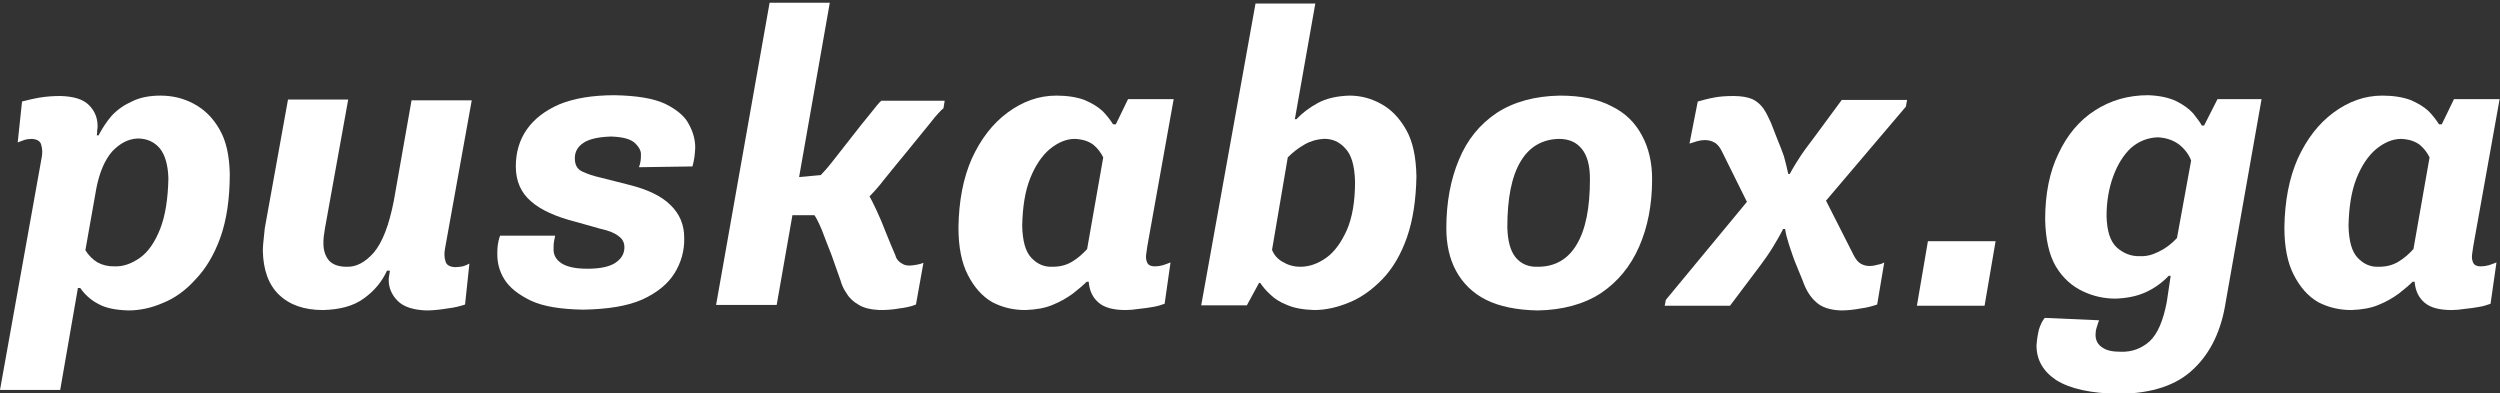 <?xml version="1.0" encoding="utf-8"?>
<!-- Generator: Adobe Illustrator 26.2.1, SVG Export Plug-In . SVG Version: 6.00 Build 0)  -->
<svg version="1.1" id="Слой_1" xmlns="http://www.w3.org/2000/svg" xmlns:xlink="http://www.w3.org/1999/xlink" x="0px" y="0px"
	 viewBox="0 0 635.4 100" style="enable-background:new 0 0 635.4 100;" xml:space="preserve">
<rect x="0" y="0" width="635.4" height="100" fill="#333333" stroke="none"/>
<style type="text/css">
	.st0{fill:#FFFFFF;}
</style>
<path class="st0" d="M25.1,34.3c0.9-1.7,2-3.4,3.3-4.9c1.4-1.5,3.1-2.7,5.1-3.6c2-1,4.4-1.5,7.3-1.5c3.1,0,5.9,0.7,8.5,2.1
	c2.6,1.4,4.8,3.5,6.5,6.5c1.7,2.9,2.5,6.7,2.6,11.3c0,6.3-0.8,11.7-2.4,16.2c-1.6,4.4-3.7,7.9-6.3,10.6c-2.5,2.8-5.3,4.8-8.3,6
	c-3,1.3-5.9,1.9-8.8,1.9c-3.2-0.1-5.8-0.6-7.7-1.7c-1.9-1-3.4-2.4-4.5-4h-0.6l-4.5,25.9H0L10.6,40c0.2-1,0.2-2.1-0.1-3.1
	c-0.2-1-1-1.5-2.4-1.6c-0.7,0-1.4,0.1-2,0.3C5.5,35.8,5,36,4.5,36.2l1.1-10.4c1.2-0.3,2.7-0.7,4.5-1c1.8-0.3,3.6-0.4,5.3-0.4
	c3.3,0.1,5.7,0.8,7.2,2.3c1.5,1.5,2.2,3.3,2.2,5.3c0,0.3,0,0.7-0.1,1.1c0,0.4,0,0.8-0.1,1.3H25.1z M21.7,63.6
	c0.8,1.3,1.9,2.4,3.1,3.1c1.3,0.7,2.6,1,4.2,1c2.3,0.1,4.5-0.7,6.6-2.2c2.1-1.5,3.8-4,5.1-7.3c1.3-3.3,2-7.6,2.1-12.9
	c-0.1-3.3-0.8-5.8-2.1-7.5c-1.4-1.7-3.3-2.6-5.7-2.6c-2.4,0.1-4.5,1.2-6.5,3.3c-1.9,2.2-3.2,5.3-4,9.3L21.7,63.6z"/>
<path class="st0" d="M98.4,68.7c-1.3,2.9-3.3,5.3-6,7.2c-2.6,1.9-6.1,2.8-10.3,2.9c-4.8,0-8.5-1.3-11.2-3.9c-2.6-2.5-4-6.2-4.1-11.2
	c0-0.9,0.1-1.8,0.2-2.8c0.1-1,0.2-2,0.3-2.9l5.9-32.7h15.3l-5.9,32.7c-0.1,0.6-0.2,1.3-0.3,2c-0.1,0.7-0.1,1.3-0.1,1.8
	c0,1.9,0.5,3.3,1.4,4.4c0.9,1,2.4,1.6,4.5,1.6c2.4,0.1,4.7-1.1,6.9-3.6c2.2-2.6,3.9-7,5.1-13.2l4.5-25.5h15.3l-6.8,37.7
	c-0.2,1.1-0.2,2.2,0.1,3.1c0.2,1,1,1.5,2.4,1.6c0.7,0,1.4-0.1,2-0.2c0.7-0.2,1.3-0.5,1.7-0.7l-1.1,10.4c-1.2,0.4-2.7,0.8-4.5,1
	c-1.8,0.3-3.6,0.5-5.3,0.5c-3.3-0.1-5.8-0.9-7.3-2.4c-1.5-1.5-2.3-3.3-2.3-5.3c0-0.3,0-0.7,0.1-1.1c0.1-0.4,0.1-0.8,0.2-1.3H98.4z"
	/>
<path class="st0" d="M141.1,59.9c-0.1,0.5-0.2,1-0.3,1.5c-0.1,0.5-0.1,1-0.1,1.7c-0.1,1.5,0.5,2.7,1.7,3.6c1.3,1,3.5,1.6,6.9,1.6
	c3.2,0,5.6-0.5,7.1-1.5c1.5-1,2.3-2.3,2.3-3.9c0-1.3-0.5-2.2-1.5-2.9c-1-0.8-2.5-1.4-4.4-1.8l-6.4-1.8c-5.1-1.3-8.9-3-11.4-5.2
	c-2.6-2.2-3.9-5.2-3.9-8.9c0-3.5,0.9-6.7,2.8-9.4c1.8-2.6,4.6-4.8,8.3-6.4c3.7-1.5,8.3-2.3,14-2.3c5.6,0.1,9.9,0.8,12.9,2.2
	c3,1.5,5,3.2,6,5.2c1.1,2,1.6,4,1.6,5.9c0,0.7-0.1,1.5-0.2,2.4c-0.1,0.8-0.3,1.6-0.5,2.4l-13.6,0.2c0.2-0.5,0.3-1,0.4-1.5
	c0.1-0.6,0.1-1.1,0.1-1.6c0.1-1-0.5-2.1-1.6-3.1c-1.1-1-3.1-1.5-6-1.6c-3.1,0.1-5.5,0.6-7,1.6c-1.5,1-2.2,2.3-2.2,3.9
	c0,1.7,0.6,2.8,1.9,3.4c1.3,0.6,2.7,1.1,4.5,1.5l7.1,1.8c4.9,1.2,8.5,2.9,10.8,5.2c2.4,2.3,3.5,5.1,3.5,8.3c0.1,3.3-0.8,6.4-2.5,9.1
	c-1.7,2.7-4.4,4.9-8.1,6.6c-3.8,1.7-8.9,2.5-15.1,2.6c-5.7-0.1-10.1-0.8-13.3-2.3c-3.1-1.5-5.4-3.3-6.7-5.4
	c-1.3-2.1-1.8-4.2-1.8-6.4c0-0.7,0-1.4,0.1-2.2c0.1-0.8,0.3-1.7,0.6-2.5L141.1,59.9z"/>
<path class="st0" d="M227.6,65.1c0.3,0.8,0.8,1.4,1.5,1.8c0.6,0.4,1.2,0.6,2,0.6c0.6,0,1.1-0.1,1.8-0.2c0.7-0.1,1.3-0.3,1.8-0.5
	l-1.9,10.6c-1.2,0.5-2.6,0.8-4.3,1c-1.6,0.3-3.2,0.4-4.9,0.4c-2.2-0.1-4-0.5-5.3-1.3c-1.4-0.8-2.4-1.7-3.1-2.9
	c-0.8-1.1-1.3-2.3-1.6-3.4c-0.7-2-1.5-4.2-2.3-6.5c-0.9-2.3-1.7-4.3-2.4-6.2c-0.8-1.9-1.4-3.1-1.9-3.8h-5.6l-4,22.8H182l13.6-76.8
	h15.3L203.1,45l5.5-0.5c0.6-0.6,1.7-1.8,3.1-3.6c1.4-1.8,3-3.8,4.7-6c1.7-2.2,3.3-4.2,4.7-5.9c1.4-1.8,2.4-3,2.9-3.4h16.1l-0.3,1.9
	c-0.6,0.5-1.8,1.7-3.4,3.8c-1.7,2.1-3.6,4.4-5.7,7c-2.1,2.5-4,4.9-5.8,7.1c-1.7,2.2-3,3.6-3.9,4.5c0.4,0.7,1,1.9,1.8,3.6
	c0.8,1.7,1.6,3.6,2.4,5.7c0.9,2.2,1.7,4.2,2.5,6V65.1z"/>
<path class="st0" d="M252.2,76.8c-2.6-1.5-4.6-3.8-6.2-6.9c-1.6-3.1-2.4-7.1-2.4-12.1c0.1-6.7,1.2-12.5,3.4-17.5
	c2.3-5,5.3-8.9,9.1-11.7c3.8-2.8,7.9-4.3,12.4-4.3c2.8,0,5.2,0.4,7.1,1.1c1.9,0.8,3.4,1.7,4.6,2.8c1.1,1.1,2,2.3,2.7,3.4h0.7
	l3.1-6.4h11.6l-6.7,37.4c-0.1,0.6-0.2,1.3-0.3,2.1c-0.1,0.8,0,1.5,0.3,2.1c0.3,0.6,0.9,0.9,1.9,0.9c0.7,0,1.4-0.1,2.1-0.3
	c0.7-0.2,1.3-0.5,1.9-0.7L296,77.2c-0.8,0.3-1.7,0.6-2.9,0.8c-1.2,0.2-2.4,0.4-3.6,0.5c-1.3,0.2-2.4,0.3-3.4,0.3
	c-3.1,0-5.4-0.6-6.9-1.9c-1.5-1.3-2.3-3-2.5-5.3h-0.5c-0.9,0.9-2.1,1.9-3.5,3c-1.5,1.1-3.2,2.1-5.2,2.9c-1.9,0.8-4.2,1.2-6.9,1.3
	C257.4,78.8,254.7,78.1,252.2,76.8z M280.4,40c-0.6-1.2-1.4-2.3-2.5-3.2c-1.2-0.9-2.7-1.4-4.7-1.5c-2.2,0-4.3,0.9-6.4,2.6
	c-2,1.7-3.7,4.2-5,7.5c-1.3,3.3-1.9,7.3-2,12c0.1,3.8,0.8,6.5,2.3,8.1c1.5,1.6,3.3,2.4,5.4,2.3c1.9,0,3.5-0.4,5-1.3
	c1.5-0.9,2.7-2,3.8-3.2L280.4,40z"/>
<path class="st0" d="M319.1,0.9h15.2l-5.2,29.4h0.4c1.4-1.5,3.2-2.9,5.4-4.1c2.2-1.2,4.9-1.8,8.1-1.9c2.8,0,5.5,0.7,8,2.1
	c2.6,1.4,4.7,3.6,6.4,6.6c1.7,3,2.5,6.9,2.6,11.8c-0.1,6-0.9,11.2-2.4,15.5c-1.5,4.3-3.6,7.9-6.2,10.6c-2.6,2.7-5.4,4.7-8.3,5.9
	c-3.1,1.3-6.1,2-9.1,2c-2.8-0.1-5.1-0.5-6.9-1.3c-1.8-0.7-3.2-1.6-4.3-2.7c-1.1-1-1.9-2-2.5-2.9H320l-3.1,5.7h-11.6L319.1,0.9z
	 M323.3,63.5c0.5,1.3,1.4,2.3,2.6,3c1.3,0.8,2.8,1.3,4.6,1.3c2.3,0,4.5-0.8,6.6-2.3c2.1-1.5,3.8-3.9,5.2-7c1.4-3.2,2.1-7.3,2.1-12.3
	c-0.1-4-0.9-6.9-2.5-8.5c-1.5-1.7-3.4-2.5-5.6-2.4c-1.5,0.1-3.1,0.5-4.7,1.4c-1.6,0.9-3,2-4.3,3.3L323.3,63.5z"/>
<path class="st0" d="M370.8,40.6c2.1-5.1,5.3-9,9.6-11.9c4.3-2.8,9.7-4.3,16.1-4.4c5.3,0,9.7,0.9,13.1,2.7c3.5,1.7,6,4.2,7.7,7.4
	c1.7,3.1,2.6,6.8,2.6,11.1c0,6.5-1.1,12.2-3.3,17.2c-2.2,5-5.4,8.9-9.7,11.8c-4.3,2.8-9.7,4.3-16.1,4.4c-5.3-0.1-9.7-1-13.1-2.7
	c-3.4-1.7-5.9-4.2-7.6-7.3c-1.7-3.1-2.5-6.8-2.5-10.9C367.6,51.4,368.7,45.6,370.8,40.6z M400.7,62.2c2.3-3.8,3.4-9.3,3.4-16.7
	c0-3.5-0.7-6-2.1-7.7c-1.4-1.7-3.3-2.5-5.8-2.5c-4.2,0.1-7.5,2-9.7,5.7c-2.3,3.8-3.4,9.4-3.4,16.8c0.1,3.5,0.8,6,2.1,7.6
	c1.4,1.7,3.3,2.5,5.7,2.4C395.2,67.8,398.5,65.9,400.7,62.2z"/>
<path class="st0" d="M451.7,35.3c0.6,1.5,1.2,2.9,1.7,4.4c0.4,1.5,0.8,3,1.1,4.5h0.4c0.9-1.7,1.9-3.3,2.9-4.8c1-1.5,2.2-3,3.3-4.5
	l7-9.5h16.6l-0.3,1.7l-20.3,23.9l7,13.8c0.5,1,1.1,1.8,1.8,2.2c0.7,0.4,1.4,0.6,2.2,0.6c0.7,0,1.4-0.1,2-0.3
	c0.7-0.1,1.3-0.3,1.8-0.6l-1.8,10.7c-1.2,0.4-2.6,0.8-4.2,1c-1.6,0.3-3.3,0.5-5,0.5c-2.8-0.1-4.9-0.8-6.3-2.1
	c-1.5-1.3-2.6-3.1-3.4-5.4l-2-4.9c-0.6-1.5-1-2.9-1.5-4.3c-0.4-1.3-0.8-2.6-1-4h-0.5c-0.8,1.6-1.7,3.1-2.6,4.6
	c-0.9,1.5-1.9,2.9-3,4.4l-7.9,10.5h-16.6l0.3-1.5L444,51.3l-6.4-12.9c-0.5-1-1.1-1.8-1.9-2.2c-0.7-0.4-1.5-0.6-2.4-0.6
	c-0.6,0-1.3,0.1-2,0.3c-0.6,0.2-1.3,0.4-1.9,0.6l2.1-10.7c1.1-0.3,2.5-0.7,4.1-1c1.5-0.3,3.2-0.4,5-0.4c2,0,3.6,0.3,4.8,0.8
	c1.2,0.6,2.1,1.4,2.8,2.4c0.7,1,1.3,2.3,1.9,3.6L451.7,35.3z"/>
<path class="st0" d="M490,61.3h17.2l-2.8,16.4h-17.2L490,61.3z"/>
<path class="st0" d="M533.5,81.4c-0.2,0.6-0.4,1.1-0.6,1.8c-0.2,0.6-0.3,1.3-0.3,1.9c0,1.4,0.6,2.5,1.7,3.2c1.1,0.8,2.7,1.1,4.7,1.1
	c2.8,0.1,5.3-0.8,7.4-2.7c2-1.9,3.4-5.2,4.3-9.9l1-6.7h-0.5c-1.7,1.8-3.7,3.2-5.9,4.2c-2.2,1-4.8,1.5-7.6,1.6
	c-2.9,0-5.7-0.6-8.4-1.9c-2.7-1.3-5-3.3-6.8-6.3c-1.7-2.9-2.6-6.9-2.7-11.9c0-6.5,1.1-12.1,3.4-16.8c2.2-4.7,5.3-8.4,9.2-10.9
	c4-2.6,8.5-3.9,13.6-3.9c2.8,0.1,5.2,0.6,7.1,1.5c1.8,0.9,3.2,1.9,4.3,3.1c1,1.3,1.8,2.3,2.2,3.1h0.6l3.4-6.7h11.2l-9.1,51.5
	c-1.1,7.2-3.8,12.9-8.1,17c-4.3,4.2-10.6,6.3-19,6.4c-7.2-0.1-12.5-1.3-16-3.5c-3.3-2.2-5-5.1-5-8.8c0.1-1.4,0.3-2.7,0.6-4
	c0.4-1.3,0.9-2.3,1.5-3L533.5,81.4z M548.6,64c1.7-0.8,3.2-1.9,4.7-3.5l3.6-19.7c-0.6-1.6-1.7-3-3.1-4.1c-1.5-1.1-3.3-1.7-5.4-1.8
	c-2.6,0.1-4.8,1-6.8,2.7c-1.9,1.8-3.4,4.2-4.5,7.2c-1.1,3-1.7,6.4-1.7,10.1c0.1,3.8,0.9,6.4,2.6,8c1.7,1.5,3.7,2.3,5.9,2.2
	C545.4,65.2,547,64.8,548.6,64z"/>
<path class="st0" d="M589.2,76.8c-2.6-1.5-4.6-3.8-6.2-6.9c-1.6-3.1-2.4-7.1-2.4-12.1c0.1-6.7,1.2-12.5,3.4-17.5
	c2.3-5,5.3-8.9,9.1-11.7c3.8-2.8,7.9-4.3,12.4-4.3c2.8,0,5.2,0.4,7.1,1.1c1.9,0.8,3.4,1.7,4.6,2.8c1.1,1.1,2,2.3,2.7,3.4h0.7
	l3.1-6.4h11.6l-6.7,37.4c-0.1,0.6-0.2,1.3-0.3,2.1c-0.1,0.8,0,1.5,0.3,2.1c0.3,0.6,0.9,0.9,1.9,0.9c0.7,0,1.4-0.1,2.1-0.3
	c0.7-0.2,1.3-0.5,1.9-0.7L633,77.2c-0.8,0.3-1.7,0.6-2.9,0.8c-1.2,0.2-2.4,0.4-3.6,0.5c-1.3,0.2-2.4,0.3-3.4,0.3
	c-3.1,0-5.4-0.6-6.9-1.9c-1.5-1.3-2.3-3-2.5-5.3h-0.5c-0.9,0.9-2.1,1.9-3.5,3c-1.5,1.1-3.2,2.1-5.2,2.9c-1.9,0.8-4.2,1.2-6.9,1.3
	C594.5,78.8,591.7,78.1,589.2,76.8z M617.5,40c-0.6-1.2-1.4-2.3-2.5-3.2c-1.2-0.9-2.7-1.4-4.7-1.5c-2.2,0-4.3,0.9-6.4,2.6
	c-2,1.7-3.7,4.2-5,7.5c-1.3,3.3-1.9,7.3-2,12c0.1,3.8,0.8,6.5,2.3,8.1c1.5,1.6,3.3,2.4,5.4,2.3c1.9,0,3.5-0.4,5-1.3
	c1.5-0.9,2.7-2,3.8-3.2L617.5,40z"/>
</svg>
